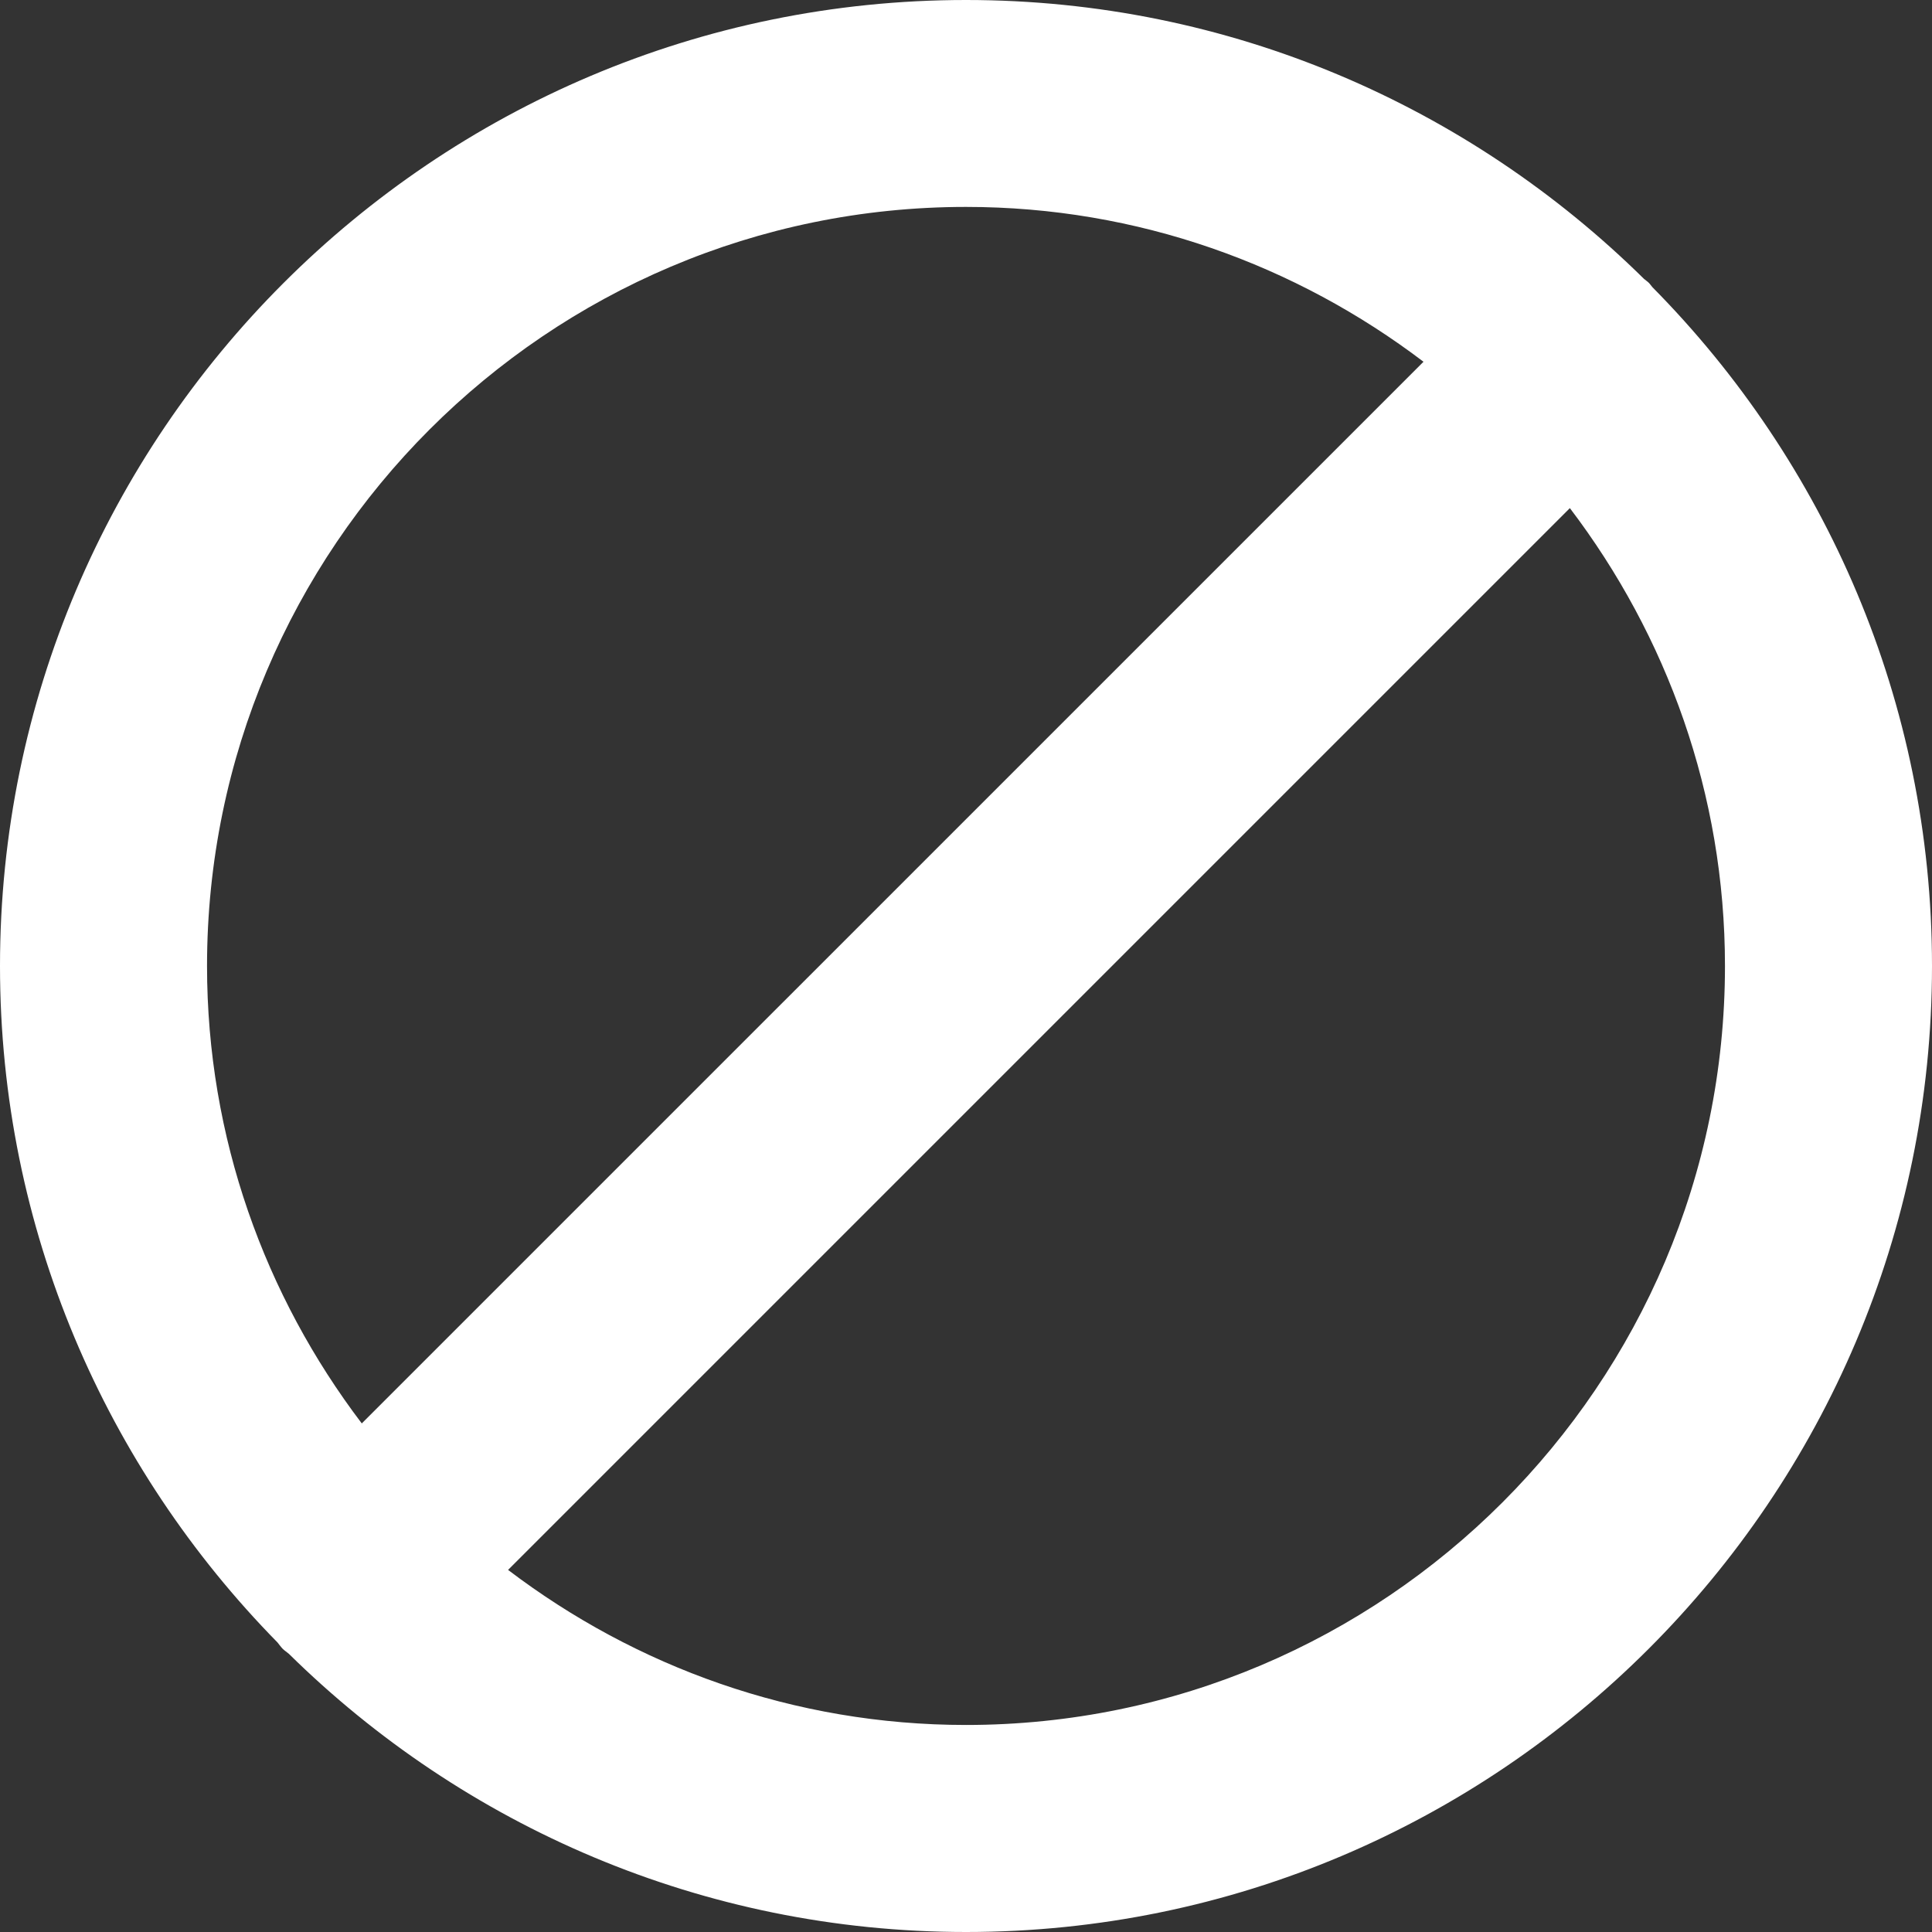 <svg width="50" height="50" viewBox="0 0 50 50" fill="none" xmlns="http://www.w3.org/2000/svg">
<rect x="0" y="0" width="50" height="50" fill="#333333" stroke="none"/>
<path d="M42.766 7.434C42.732 7.396 42.707 7.355 42.671 7.319C42.633 7.281 42.588 7.254 42.547 7.218C38.028 2.76 31.834 0 25.001 0C11.216 0 0 11.216 0 25C0 31.812 2.747 37.99 7.18 42.505C7.227 42.561 7.266 42.62 7.317 42.672C7.367 42.721 7.423 42.755 7.475 42.8C11.99 47.247 18.177 50 25.001 50C38.786 50 50 38.784 50 25C50 18.156 47.233 11.953 42.766 7.434ZM25.001 5.355C29.45 5.355 33.543 6.859 36.84 9.362L9.363 36.838C6.86 33.541 5.358 29.447 5.358 25C5.358 14.168 14.168 5.355 25.001 5.355ZM25.001 44.642C20.547 44.642 16.448 43.136 13.149 40.629L40.628 13.15C43.136 16.449 44.642 20.547 44.642 25C44.642 35.83 35.832 44.642 25.001 44.642Z" fill="white"/>
</svg>
